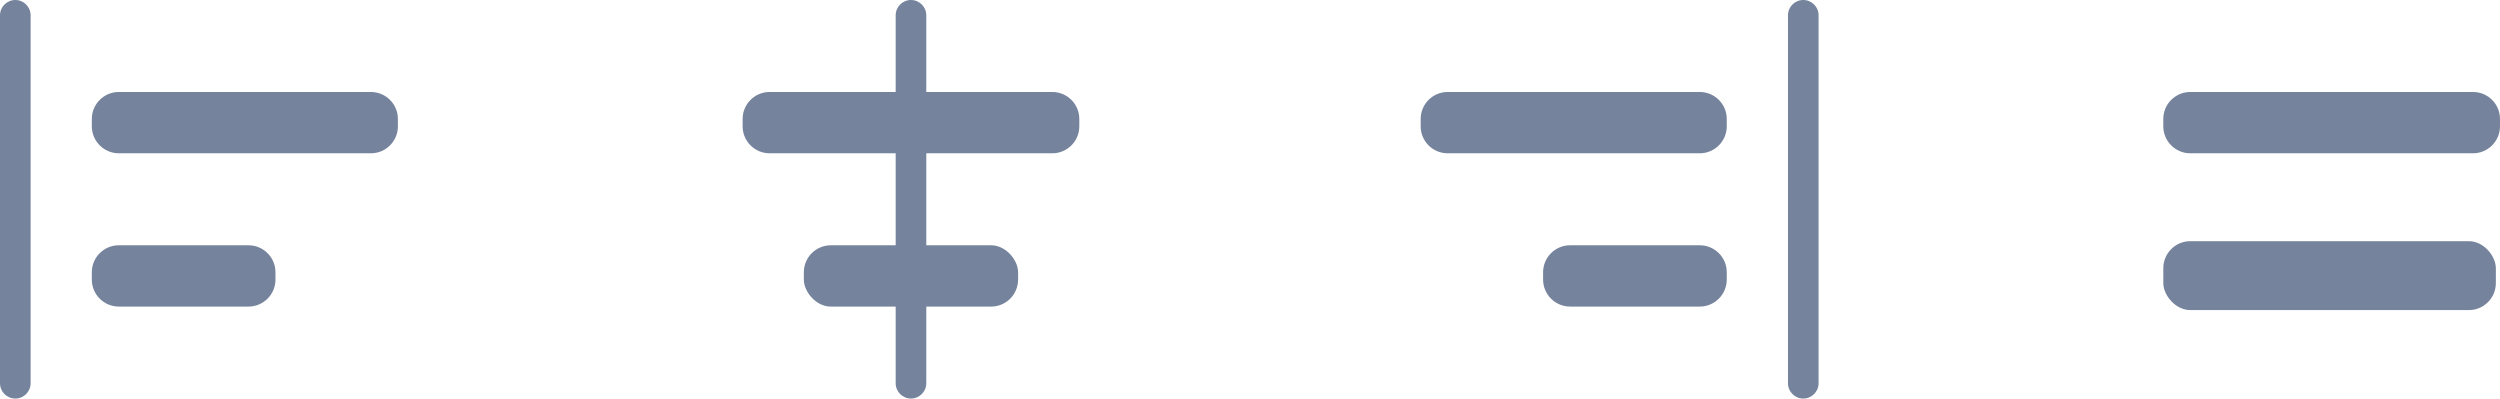 <svg width="138" height="22" viewBox="0 0 138 22" fill="none" xmlns="http://www.w3.org/2000/svg">
<path d="M98.696 21.155C98.696 21.622 99.074 22 99.541 22C100.008 22 100.386 21.622 100.386 21.155V0.845C100.386 0.378 100.008 0 99.541 0C99.074 0 98.696 0.378 98.696 0.845V21.155Z" fill="#75839D"/>
<path d="M78.421 6.971C78.421 7.794 79.088 8.462 79.912 8.462H93.826C94.649 8.462 95.317 7.794 95.317 6.971V6.568C95.317 5.745 94.649 5.077 93.826 5.077L79.912 5.077C79.088 5.077 78.421 5.745 78.421 6.568V6.971Z" fill="#75839D"/>
<path d="M85.179 15.432C85.179 16.256 85.847 16.923 86.67 16.923H93.826C94.649 16.923 95.317 16.256 95.317 15.432V15.03C95.317 14.206 94.649 13.539 93.826 13.539H86.67C85.847 13.539 85.179 14.206 85.179 15.03V15.432Z" fill="#75839D"/>
<path d="M1.69 21.155C1.69 21.622 1.311 22 0.845 22C0.378 22 -2.6226e-06 21.622 -2.6226e-06 21.155L-2.6226e-06 0.845C-2.6226e-06 0.378 0.378 0 0.845 0C1.311 0 1.69 0.378 1.69 0.845L1.69 21.155Z" fill="#75839D"/>
<path d="M21.964 6.971C21.964 7.794 21.297 8.462 20.473 8.462H6.56C5.736 8.462 5.069 7.794 5.069 6.971V6.568C5.069 5.745 5.736 5.077 6.56 5.077L20.473 5.077C21.297 5.077 21.964 5.745 21.964 6.568V6.971Z" fill="#75839D"/>
<path d="M15.206 15.432C15.206 16.256 14.538 16.923 13.715 16.923H6.559C5.736 16.923 5.068 16.256 5.068 15.432V15.03C5.068 14.206 5.736 13.539 6.559 13.539H13.715C14.538 13.539 15.206 14.206 15.206 15.03V15.432Z" fill="#75839D"/>
<path d="M40.993 6.568C40.993 5.745 41.66 5.077 42.484 5.077L58.087 5.077C58.911 5.077 59.578 5.745 59.578 6.568V6.971C59.578 7.794 58.911 8.462 58.087 8.462H42.484C41.66 8.462 40.993 7.794 40.993 6.971V6.568Z" fill="#75839D"/>
<rect x="44.372" y="13.539" width="11.827" height="3.385" rx="1.491" fill="#75839D"/>
<path d="M49.441 0.845C49.441 0.378 49.819 0 50.286 0C50.752 0 51.131 0.378 51.131 0.845V21.155C51.131 21.622 50.752 22 50.286 22C49.819 22 49.441 21.622 49.441 21.155V0.845Z" fill="#75839D"/>
<path d="M119.414 6.568C119.414 5.744 120.082 5.077 120.905 5.077L136.509 5.077C137.332 5.077 138 5.744 138 6.568V6.971C138 7.794 137.332 8.462 136.509 8.462H120.905C120.082 8.462 119.414 7.794 119.414 6.971V6.568Z" fill="#75839D"/>
<rect x="119.415" y="13.313" width="18.356" height="3.804" rx="1.491" fill="#75839D"/>
</svg>
